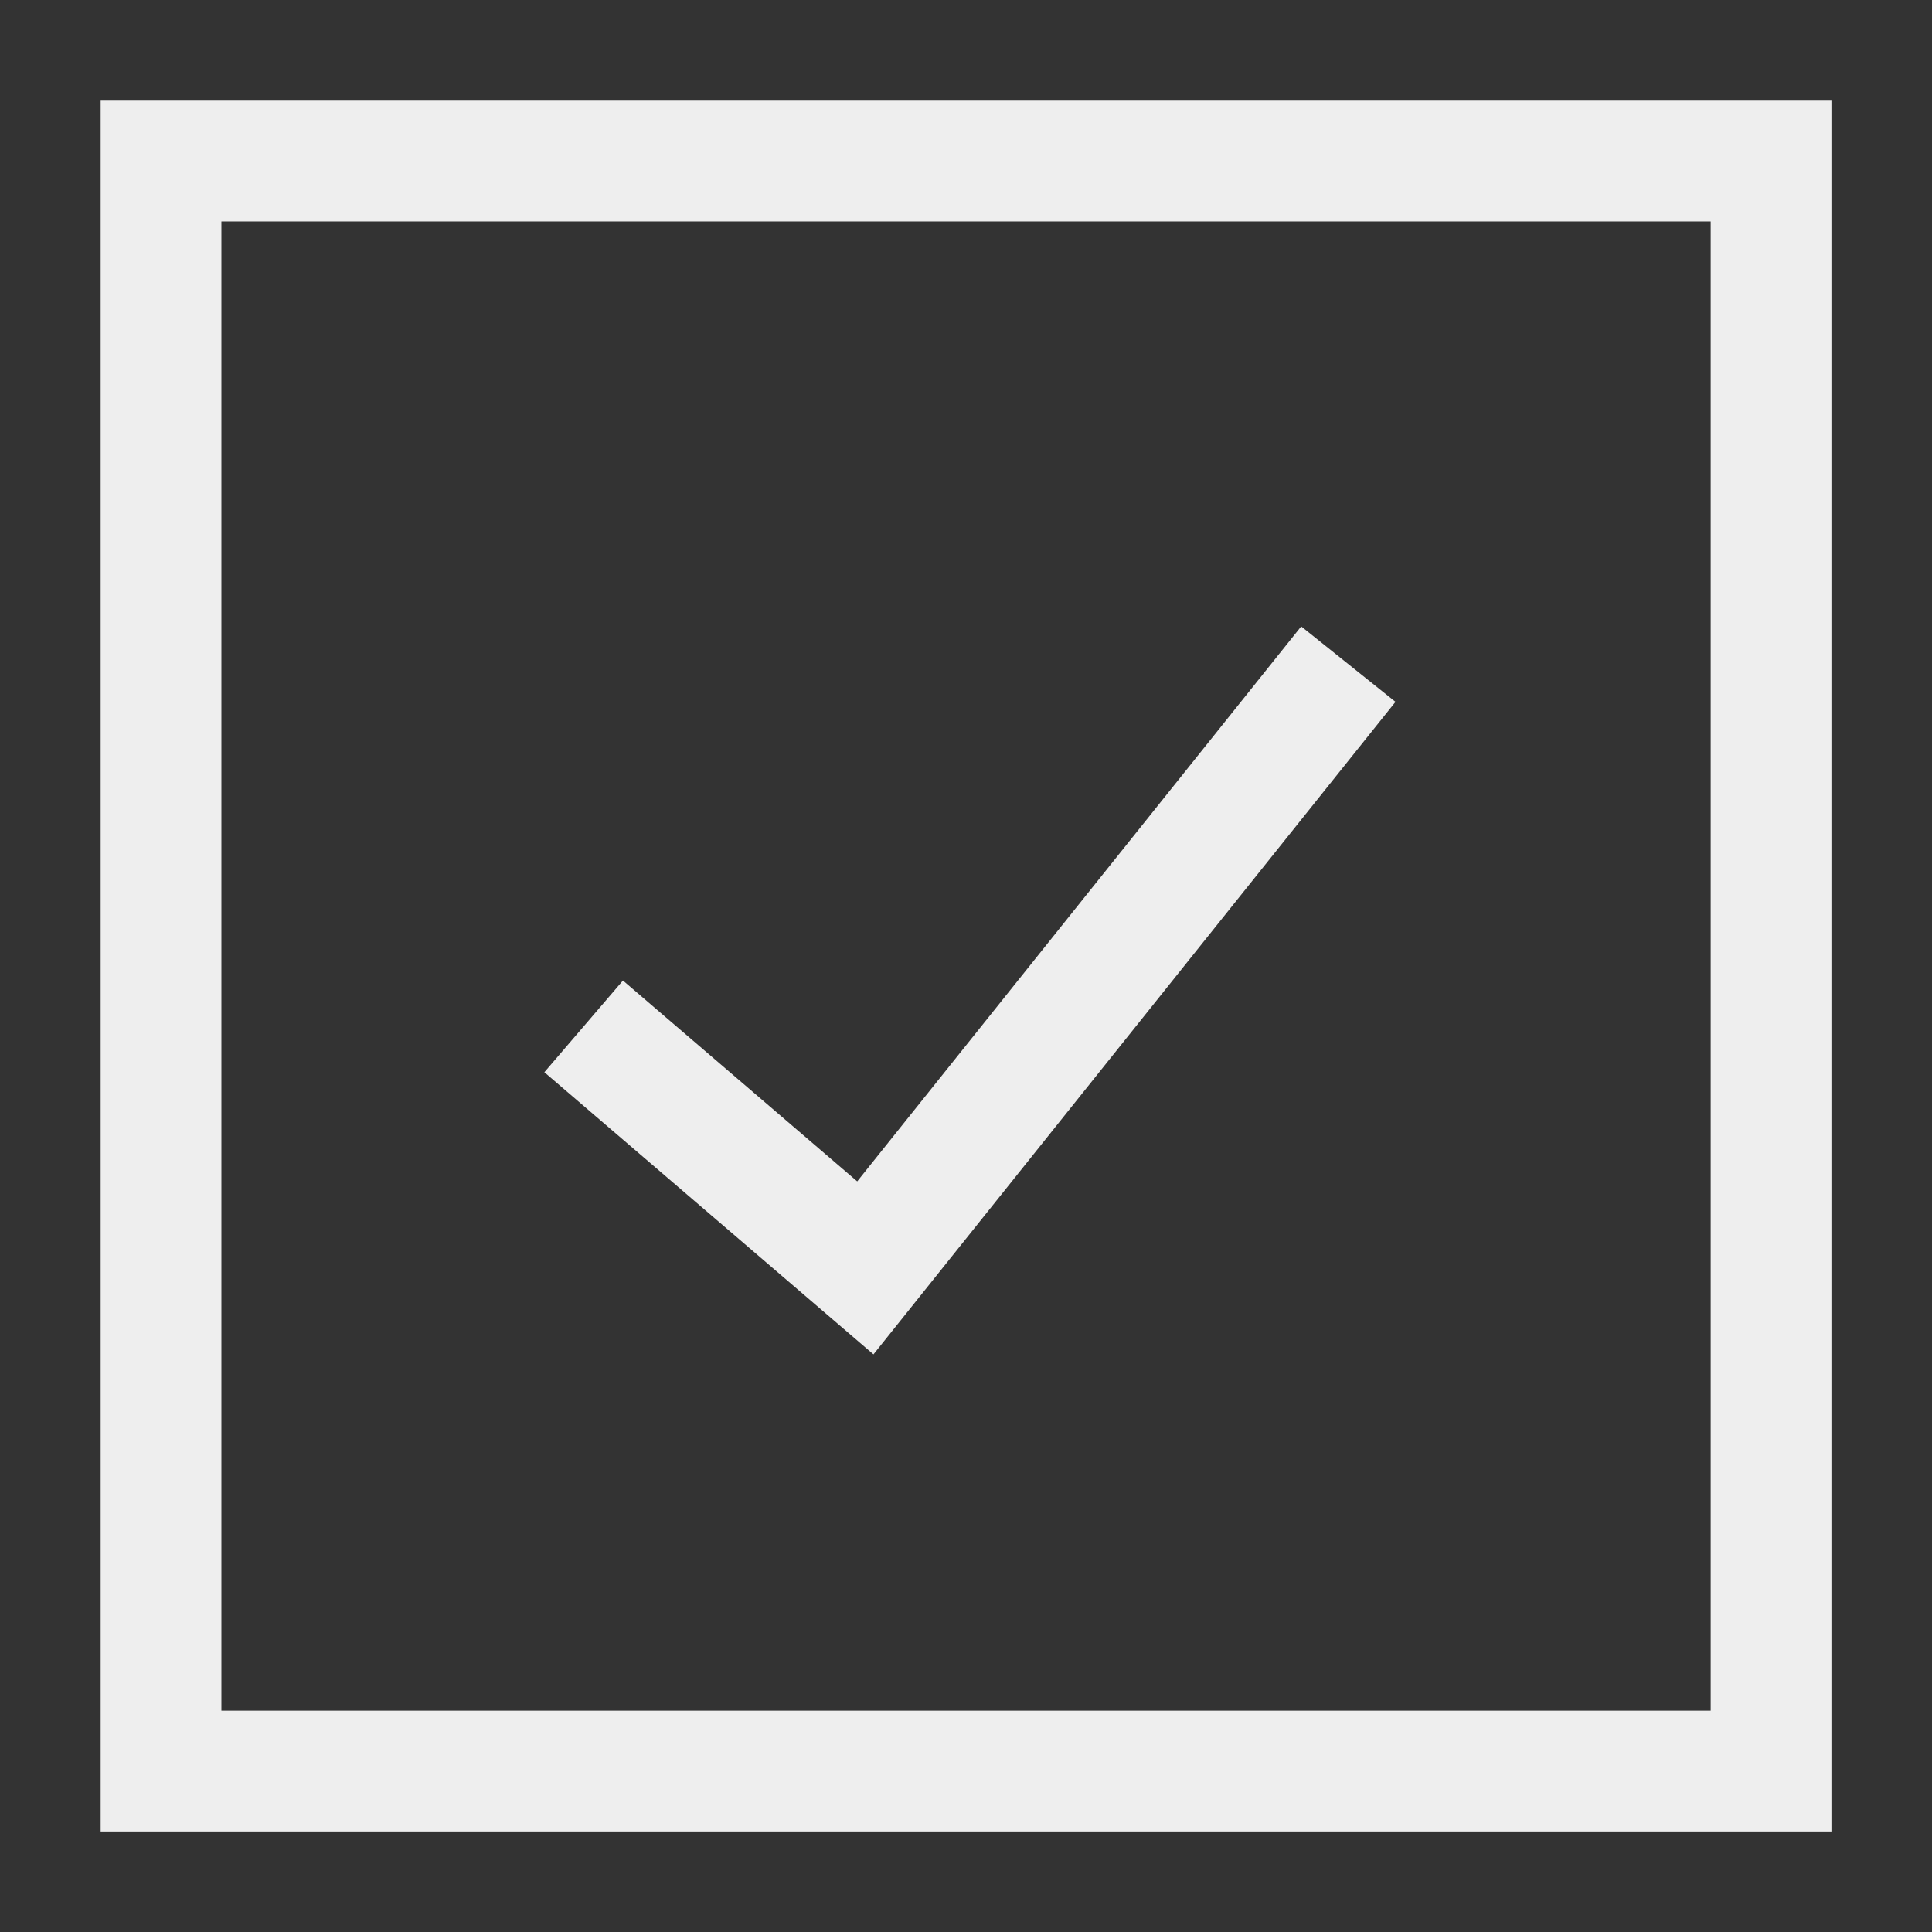 <svg width="20" height="20" viewBox="0 0 20 20" version="1.1" xmlns="http://www.w3.org/2000/svg" xmlns:xlink="http://www.w3.org/1999/xlink" xml:space="preserve" xmlns:serif="http://www.serif.com/" style="fill-rule:evenodd;clip-rule:evenodd;">
    <rect x="0" y="0" width="20" height="20" fill="#333333" stroke="none"/>
    <rect x="1.667" y="1.667" width="16.667" height="16.667" style="fill:none;fill-rule:nonzero;stroke:rgb(238,238,238);stroke-width:1.25px;"/>
    <path d="M6.042,10.625L8.958,13.125L13.958,6.875" style="fill:none;fill-rule:nonzero;stroke:rgb(238,238,238);stroke-width:1.25px;"/>
</svg>
